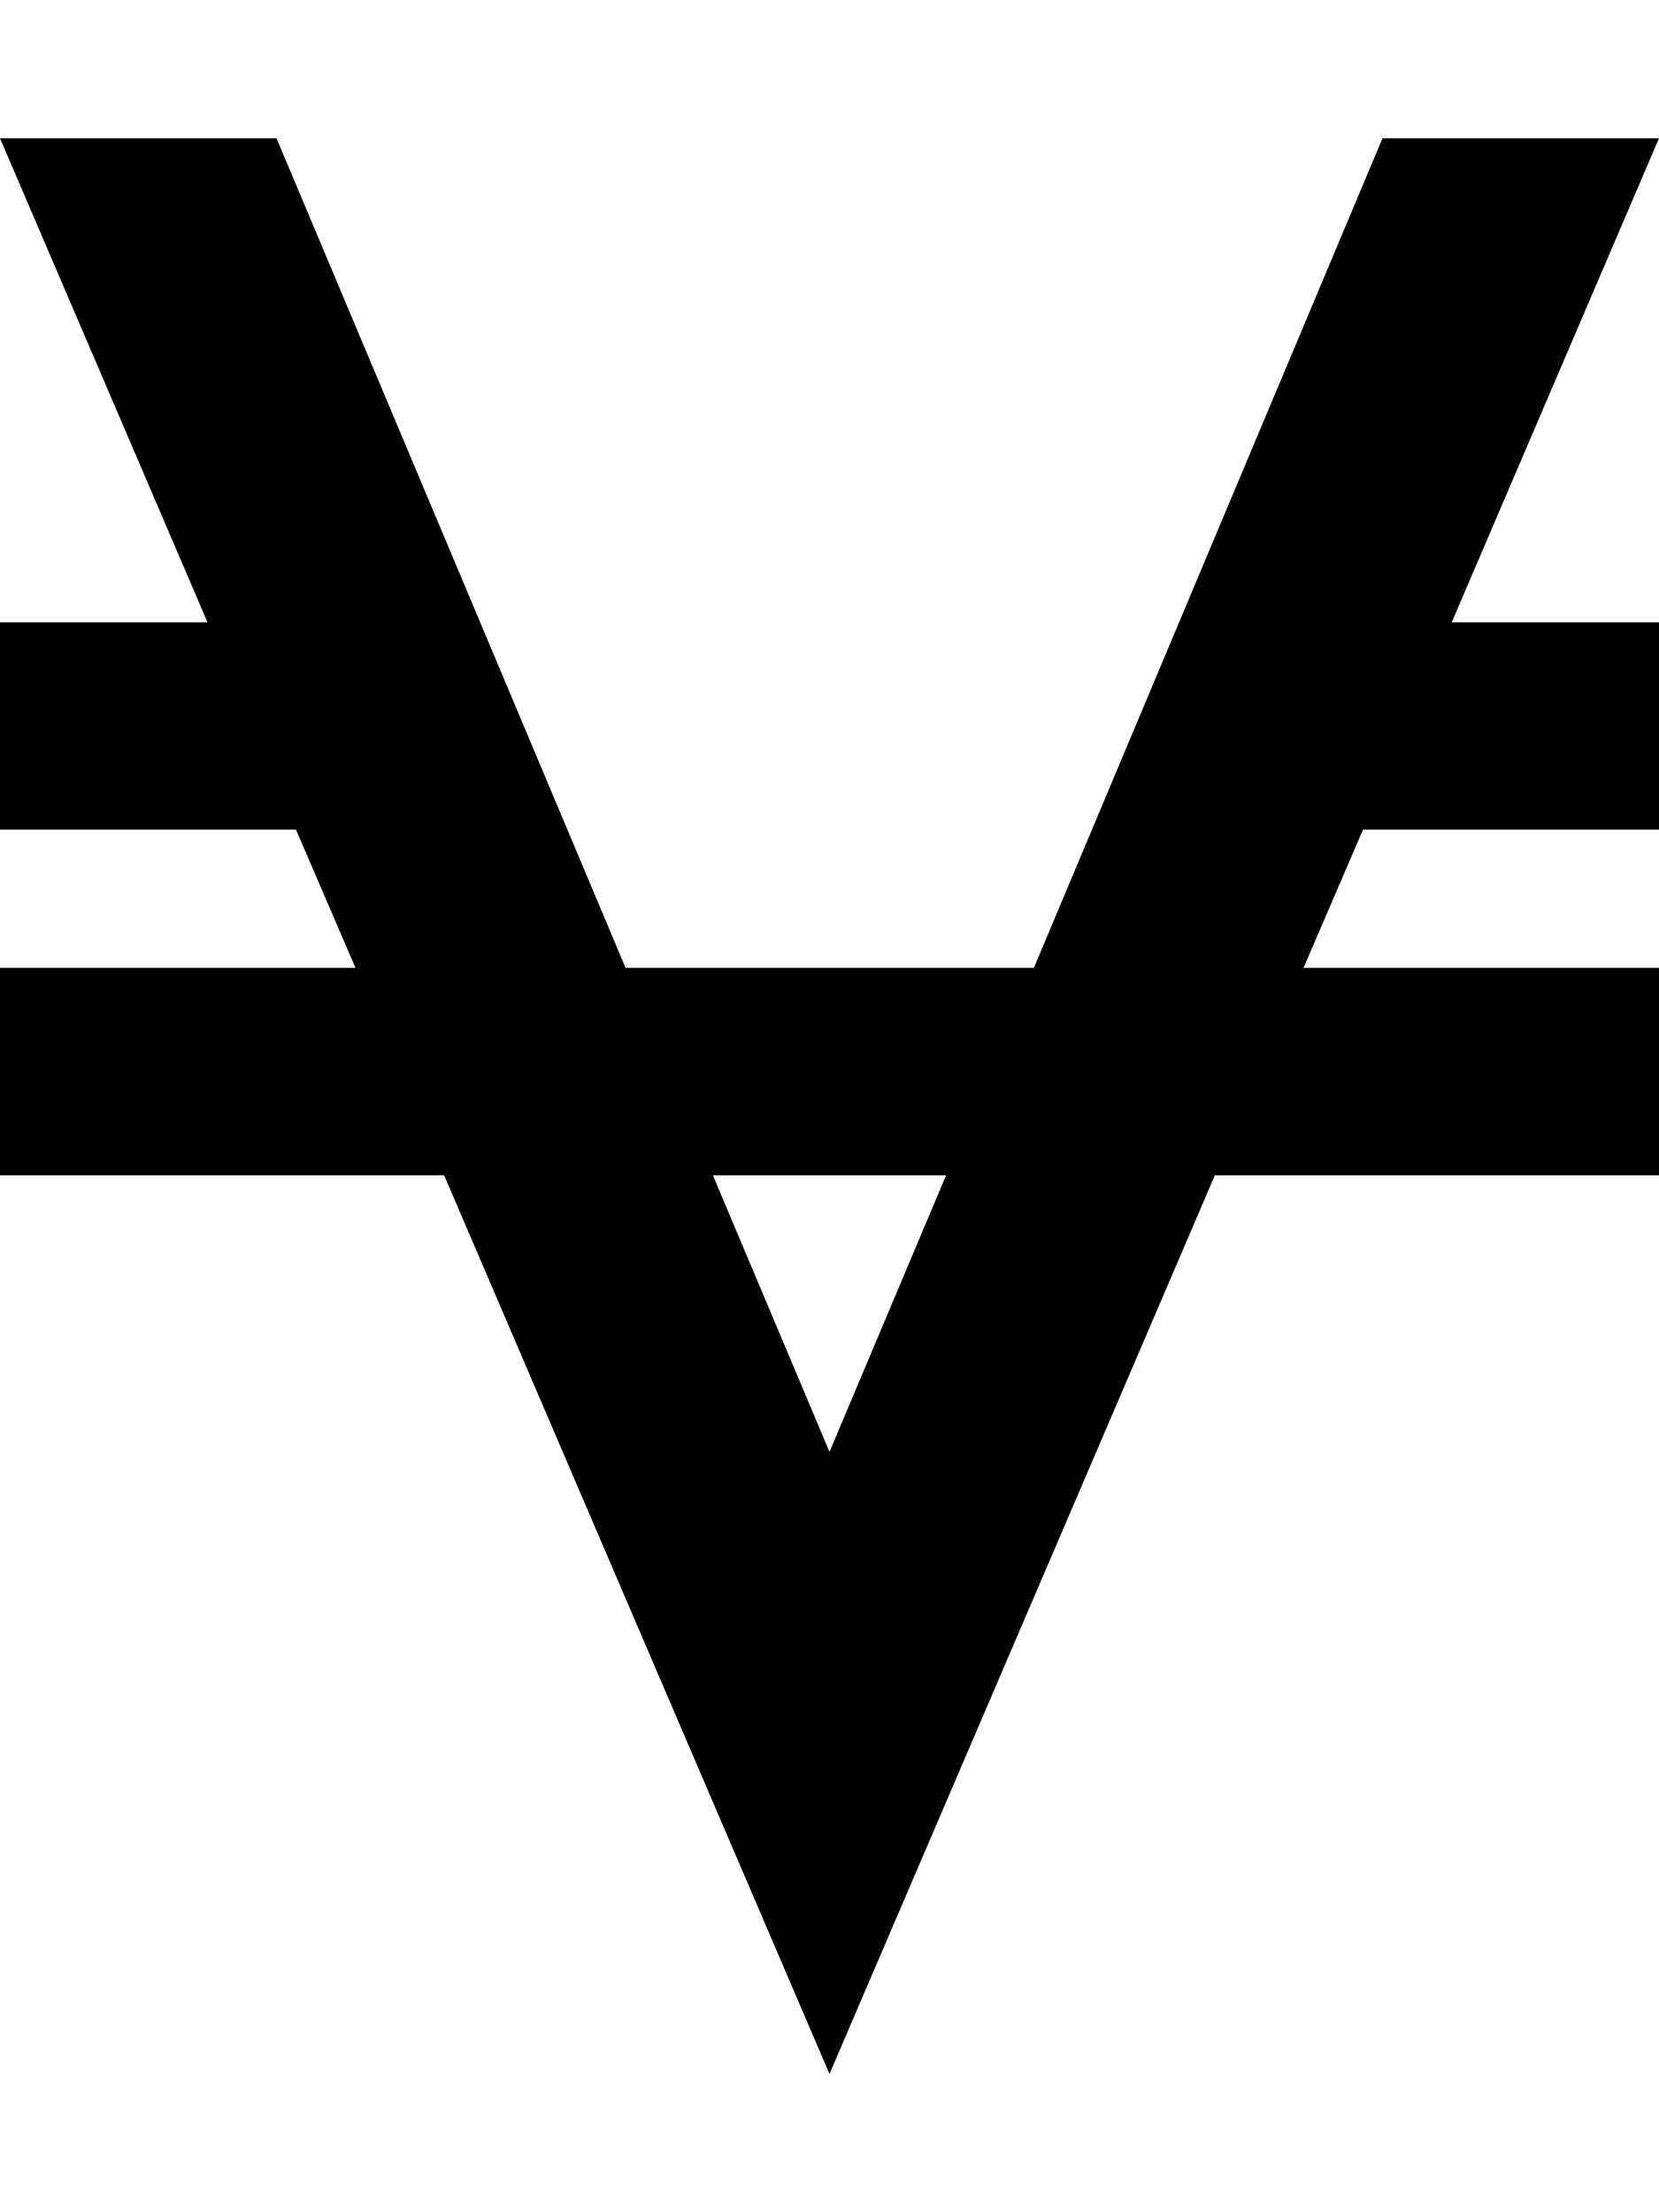 <svg height="1000" width="750" xmlns="http://www.w3.org/2000/svg"><path d="M750 62.5H625l-157.6 375H282.8L125 62.5H0l93.8 218.8H0V375h133.8l26.9 62.5H0v93.8h200.8L375 937.5 549.2 531.3H750v-93.8H589.3L616.2 375H750v-93.7h-93.7L750 62.5zM375 656.3l-52.7 -125h105.4l-52.7 125z"/></svg>